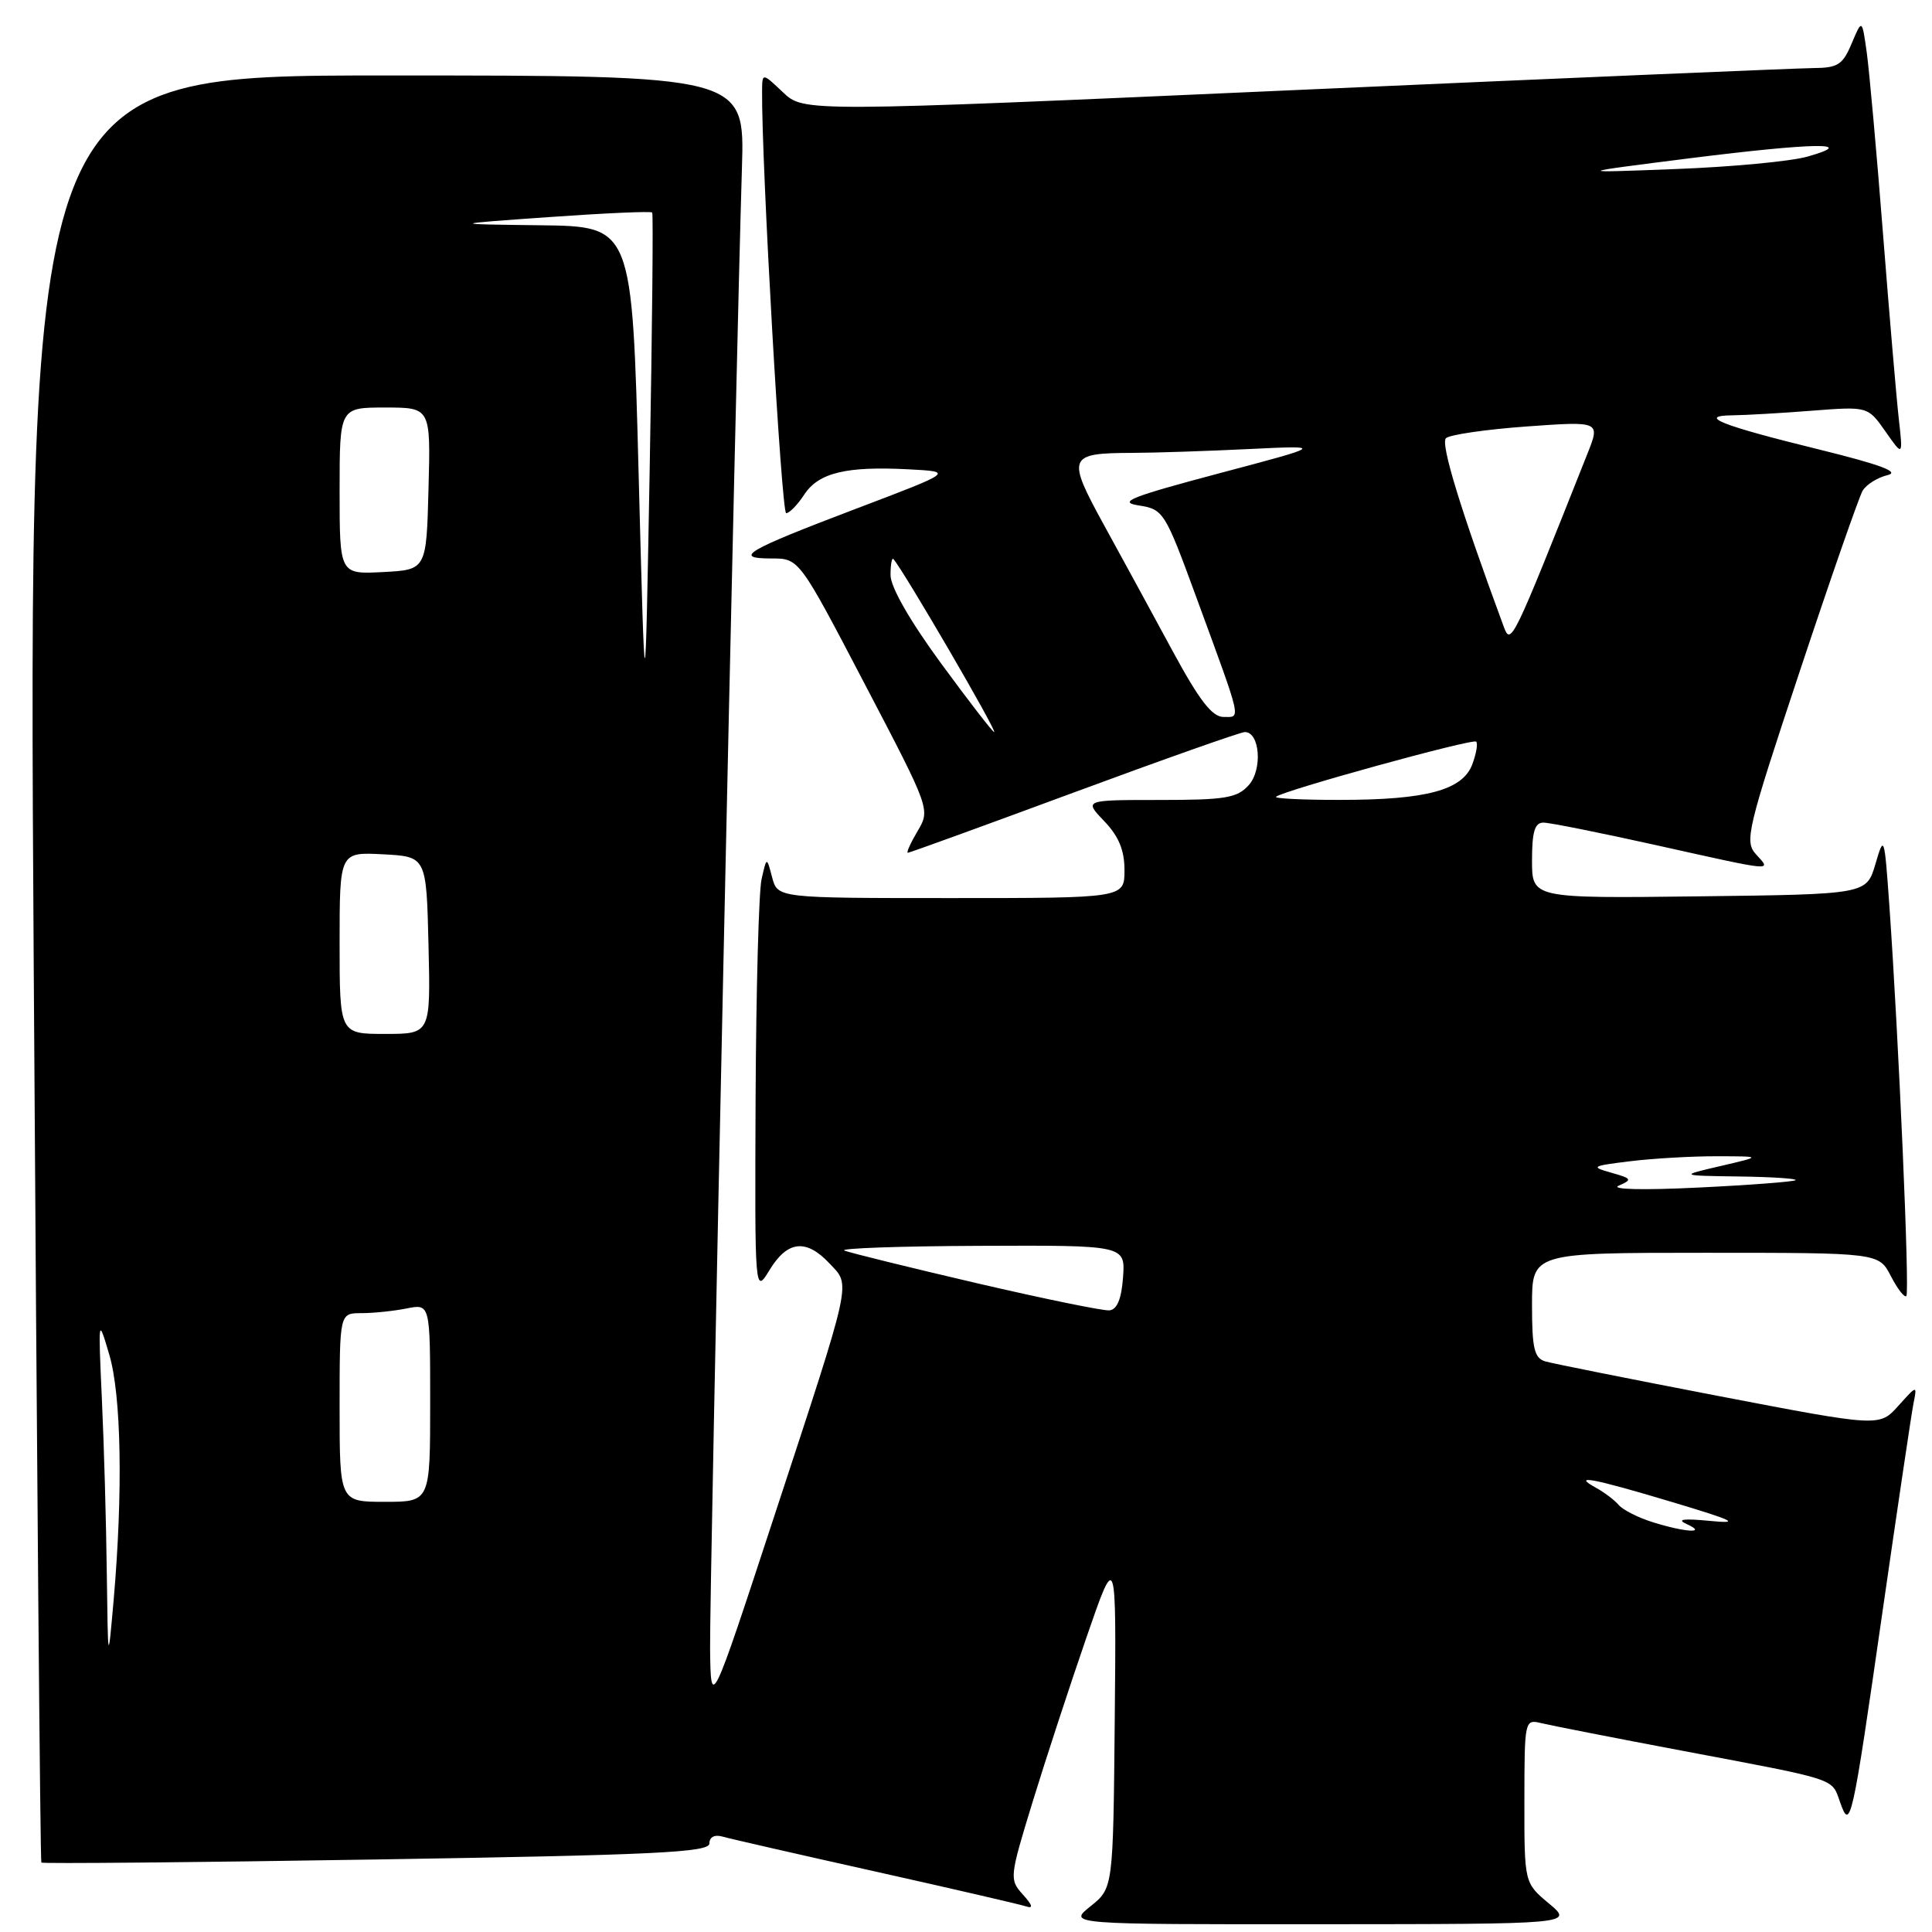 <?xml version="1.0" encoding="UTF-8" standalone="no"?>
<!DOCTYPE svg PUBLIC "-//W3C//DTD SVG 1.1//EN" "http://www.w3.org/Graphics/SVG/1.1/DTD/svg11.dtd" >
<svg xmlns="http://www.w3.org/2000/svg" xmlns:xlink="http://www.w3.org/1999/xlink" version="1.1" viewBox="0 0 256 256">
 <g >
 <path fill="currentColor"
d=" M 205.24 252.22 C 201.98 249.50 201.98 249.50 201.99 238.64 C 202.00 227.89 202.02 227.79 204.25 228.33 C 205.49 228.63 213.93 230.29 223.00 232.00 C 243.70 235.91 242.68 235.58 243.82 238.80 C 245.18 242.68 245.40 241.68 249.45 213.50 C 251.43 199.75 253.27 187.38 253.54 186.00 C 254.04 183.50 254.04 183.50 251.53 186.29 C 249.03 189.07 249.03 189.07 227.77 184.99 C 216.07 182.74 205.71 180.67 204.75 180.39 C 203.30 179.95 203.00 178.67 203.00 172.93 C 203.00 166.00 203.00 166.00 225.97 166.00 C 248.95 166.00 248.95 166.00 250.55 169.09 C 251.43 170.79 252.35 171.98 252.60 171.73 C 253.06 171.27 251.59 137.67 250.35 120.00 C 249.69 110.69 249.65 110.58 248.50 114.50 C 247.32 118.50 247.32 118.50 225.16 118.77 C 203.00 119.04 203.00 119.04 203.00 114.02 C 203.00 110.21 203.36 109.00 204.51 109.00 C 205.34 109.00 212.08 110.35 219.50 112.00 C 235.41 115.54 234.74 115.48 232.67 113.19 C 231.13 111.49 231.51 109.92 238.48 88.94 C 242.58 76.60 246.33 65.84 246.81 65.02 C 247.29 64.21 248.77 63.28 250.09 62.96 C 251.82 62.55 249.23 61.58 241.00 59.55 C 228.05 56.37 224.80 55.08 229.60 55.03 C 231.30 55.01 236.03 54.74 240.10 54.42 C 247.50 53.85 247.50 53.85 249.83 57.17 C 252.16 60.50 252.16 60.50 251.60 55.50 C 251.29 52.75 250.35 41.73 249.51 31.00 C 248.67 20.27 247.70 9.48 247.36 7.00 C 246.73 2.50 246.73 2.50 245.36 5.75 C 244.17 8.59 243.52 9.00 240.25 9.02 C 238.19 9.04 207.25 10.35 171.50 11.94 C 106.50 14.84 106.50 14.84 103.75 12.23 C 101.00 9.63 101.00 9.63 100.98 12.06 C 100.90 21.65 103.55 68.00 104.17 68.00 C 104.60 68.00 105.68 66.89 106.57 65.53 C 108.47 62.64 112.13 61.75 120.43 62.19 C 126.37 62.50 126.37 62.50 113.43 67.41 C 98.79 72.97 97.05 74.00 102.24 74.00 C 105.89 74.00 105.89 74.00 114.58 90.63 C 123.28 107.26 123.28 107.26 121.58 110.13 C 120.65 111.71 120.07 113.00 120.29 113.00 C 120.51 113.00 130.42 109.40 142.31 105.00 C 154.21 100.60 164.40 97.00 164.95 97.00 C 166.95 97.00 167.31 102.00 165.46 104.04 C 163.93 105.74 162.35 106.00 153.66 106.00 C 143.63 106.00 143.63 106.00 146.31 108.80 C 148.24 110.81 149.00 112.66 149.00 115.30 C 149.00 119.00 149.00 119.00 126.02 119.00 C 103.04 119.00 103.04 119.00 102.31 116.25 C 101.59 113.50 101.59 113.50 100.91 116.50 C 100.54 118.15 100.19 131.20 100.12 145.50 C 100.01 171.50 100.01 171.50 101.99 168.25 C 104.35 164.38 106.83 164.12 109.92 167.42 C 112.75 170.43 113.06 169.03 102.56 201.00 C 94.19 226.50 94.19 226.50 94.09 218.50 C 94.00 210.95 97.50 48.59 98.31 22.25 C 98.69 10.00 98.69 10.00 51.21 10.00 C 3.73 10.00 3.73 10.00 4.47 128.25 C 4.88 193.29 5.33 246.63 5.48 246.80 C 5.64 246.96 25.62 246.78 49.88 246.39 C 86.83 245.80 94.00 245.45 94.00 244.27 C 94.00 243.41 94.68 243.06 95.75 243.36 C 96.71 243.64 105.83 245.72 116.00 247.99 C 126.17 250.26 135.15 252.34 135.94 252.60 C 136.95 252.94 136.82 252.46 135.54 251.04 C 133.73 249.04 133.76 248.76 136.83 238.75 C 138.56 233.11 141.77 223.32 143.95 217.00 C 147.92 205.50 147.92 205.50 147.71 227.85 C 147.50 250.19 147.50 250.19 144.50 252.59 C 141.50 254.99 141.50 254.99 175.00 254.97 C 208.50 254.95 208.50 254.95 205.24 252.22 Z  M 14.15 208.41 C 14.07 201.75 13.78 191.40 13.50 185.41 C 13.01 174.54 13.01 174.52 14.48 179.50 C 16.08 184.89 16.30 197.78 15.06 212.00 C 14.31 220.50 14.31 220.50 14.15 208.41 Z  M 219.00 201.70 C 217.07 201.10 215.05 200.07 214.50 199.43 C 213.95 198.78 212.60 197.76 211.50 197.15 C 208.17 195.33 211.00 195.86 221.50 199.01 C 229.90 201.53 230.70 201.93 226.50 201.52 C 223.02 201.19 222.11 201.32 223.50 201.95 C 226.30 203.22 223.34 203.06 219.00 201.70 Z  M 45.00 186.50 C 45.00 174.00 45.00 174.00 47.87 174.00 C 49.46 174.00 52.16 173.72 53.87 173.38 C 57.00 172.75 57.00 172.75 57.00 185.88 C 57.00 199.00 57.00 199.00 51.00 199.00 C 45.00 199.00 45.00 199.00 45.00 186.50 Z  M 129.39 170.02 C 120.53 167.95 112.65 166.01 111.89 165.71 C 111.13 165.41 119.19 165.12 129.81 165.08 C 149.11 165.00 149.11 165.00 148.81 169.24 C 148.60 172.12 148.02 173.53 147.00 173.63 C 146.18 173.71 138.25 172.08 129.39 170.02 Z  M 214.50 157.10 C 216.32 156.31 216.24 156.16 213.50 155.39 C 210.71 154.60 210.88 154.50 216.00 153.87 C 219.03 153.50 224.20 153.20 227.50 153.21 C 233.50 153.22 233.50 153.22 228.00 154.50 C 222.50 155.78 222.50 155.78 230.42 155.89 C 234.77 155.95 238.15 156.17 237.92 156.38 C 237.69 156.58 231.88 157.03 225.00 157.36 C 217.63 157.72 213.32 157.61 214.50 157.10 Z  M 45.00 124.95 C 45.00 112.90 45.00 112.90 50.75 113.20 C 56.50 113.50 56.50 113.50 56.78 125.25 C 57.06 137.00 57.06 137.00 51.03 137.00 C 45.00 137.00 45.00 137.00 45.00 124.95 Z  M 169.08 105.58 C 169.88 104.79 195.15 97.82 195.60 98.27 C 195.85 98.52 195.61 99.88 195.08 101.30 C 193.78 104.70 189.00 105.99 177.58 105.99 C 172.68 106.00 168.85 105.81 169.08 105.58 Z  M 124.68 87.88 C 120.57 82.27 118.00 77.78 118.00 76.21 C 118.00 74.81 118.17 73.85 118.38 74.08 C 119.68 75.50 132.20 97.00 131.73 97.00 C 131.53 97.00 128.36 92.90 124.68 87.88 Z  M 84.62 62.75 C 83.77 30.00 83.77 30.00 71.63 29.85 C 59.50 29.70 59.50 29.70 72.83 28.76 C 80.15 28.24 86.27 27.97 86.42 28.16 C 86.57 28.35 86.42 43.57 86.09 62.00 C 85.48 95.50 85.48 95.50 84.62 62.75 Z  M 155.37 86.25 C 152.77 81.44 148.68 73.93 146.29 69.58 C 141.31 60.50 141.49 60.04 150.00 60.01 C 153.03 60.00 160.00 59.77 165.50 59.50 C 175.50 59.02 175.50 59.02 161.50 62.73 C 149.81 65.84 148.06 66.53 150.87 66.97 C 154.17 67.49 154.35 67.77 158.54 79.20 C 164.66 95.89 164.46 95.00 162.12 95.00 C 160.61 95.00 158.91 92.79 155.37 86.25 Z  M 199.24 83.00 C 193.55 67.59 190.84 58.76 191.60 58.06 C 192.10 57.60 196.90 56.90 202.28 56.51 C 212.06 55.81 212.06 55.81 210.33 60.15 C 200.34 85.31 200.20 85.60 199.24 83.00 Z  M 45.00 65.05 C 45.00 54.00 45.00 54.00 51.03 54.00 C 57.07 54.00 57.07 54.00 56.78 64.75 C 56.50 75.50 56.50 75.50 50.75 75.80 C 45.00 76.10 45.00 76.10 45.00 65.05 Z  M 224.00 20.96 C 240.51 18.89 246.35 18.81 239.50 20.75 C 237.30 21.38 229.43 22.12 222.00 22.40 C 208.50 22.92 208.50 22.92 224.00 20.96 Z "/>
</g>
</svg>